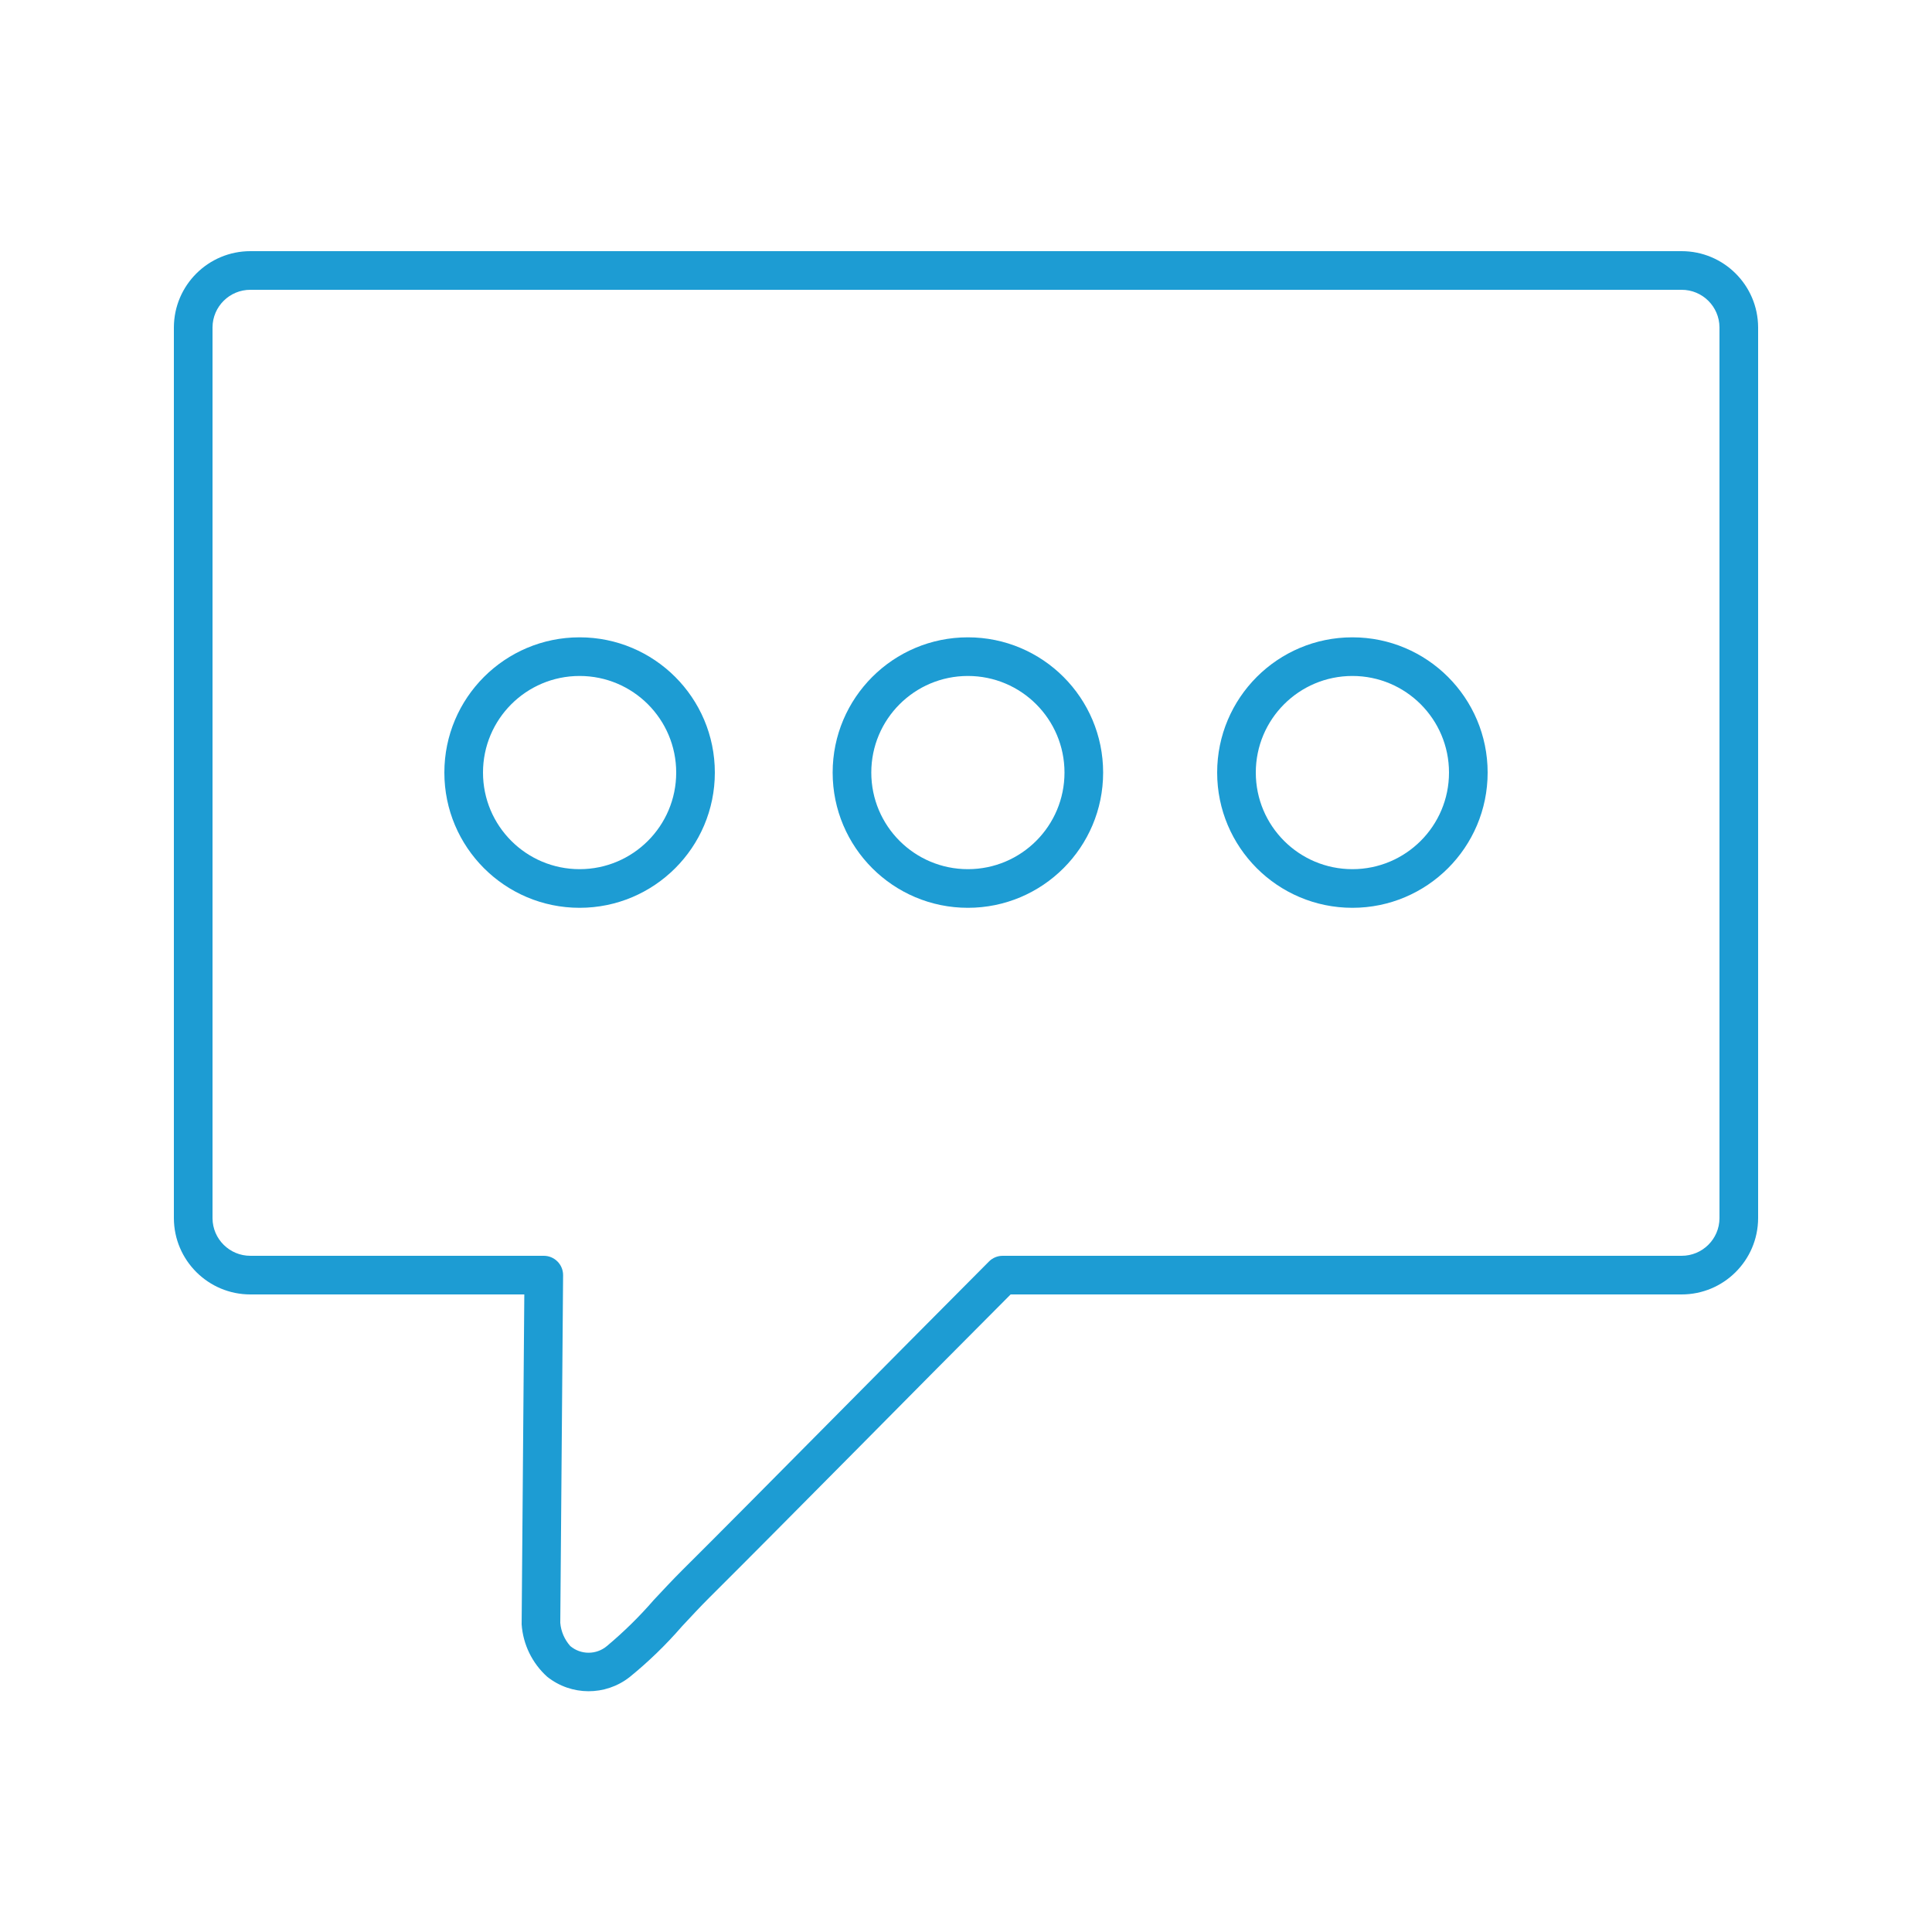 <?xml version="1.0" encoding="utf-8"?>
<!-- Generator: Adobe Illustrator 25.2.3, SVG Export Plug-In . SVG Version: 6.00 Build 0)  -->
<svg version="1.1" id="fd76145f-c016-4e55-afde-bae506d1fe40"
	 xmlns="http://www.w3.org/2000/svg" xmlns:xlink="http://www.w3.org/1999/xlink" x="0px" y="0px" viewBox="0 0 50 50"
	 style="enable-background:new 0 0 50 50;" xml:space="preserve">
<path style="fill:#1D9CD3;" d="M43.518,6.5H6.482C5.391,6.499,4.504,7.381,4.5,8.472v23.056c0.004,1.091,0.891,1.973,1.982,1.972
	h7.087L13.5,42.038c0.036,0.52,0.273,1.006,0.66,1.355c0.623,0.497,1.505,0.502,2.133,0.011c0.49-0.398,0.944-0.838,1.357-1.315
	c0.237-0.254,0.474-0.509,0.7-0.735c0.96-0.954,2.337-2.344,3.875-3.895c1.25-1.263,2.606-2.632,3.93-3.959h17.36
	c1.092,0.003,1.981-0.88,1.985-1.972V8.472C45.496,7.381,44.609,6.499,43.518,6.5z M44.5,31.528
	c-0.003,0.539-0.443,0.974-0.982,0.972H25.95c-0.133,0-0.26,0.052-0.354,0.146c-1.37,1.375-2.782,2.8-4.079,4.109
	c-1.535,1.549-2.91,2.937-3.87,3.891c-0.235,0.234-0.482,0.5-0.727,0.761c-0.372,0.43-0.778,0.828-1.214,1.193
	c-0.274,0.23-0.673,0.23-0.947,0c-0.149-0.167-0.24-0.377-0.259-0.6l0.073-9c0-0.276-0.224-0.5-0.5-0.5H6.482
	c-0.539,0.002-0.979-0.433-0.982-0.972V8.472C5.503,7.933,5.943,7.498,6.482,7.5h37.036c0.539-0.002,0.979,0.433,0.982,0.972V31.528
	z"/>
<path style="fill:#1D9CD3;" d="M15,16.494c-1.933,0-3.5,1.567-3.5,3.5s1.567,3.5,3.5,3.5s3.5-1.567,3.5-3.5S16.933,16.494,15,16.494
	z M15,22.494c-1.381,0-2.5-1.119-2.5-2.5s1.119-2.5,2.5-2.5s2.5,1.119,2.5,2.5S16.381,22.494,15,22.494z"/>
<path style="fill:#1D9CD3;" d="M25.049,16.494c-1.933,0-3.5,1.567-3.5,3.5s1.567,3.5,3.5,3.5s3.5-1.567,3.5-3.5
	S26.982,16.494,25.049,16.494z M25.049,22.494c-1.381,0-2.5-1.119-2.5-2.5s1.119-2.5,2.5-2.5s2.5,1.119,2.5,2.5
	S26.43,22.494,25.049,22.494z"/>
<path style="fill:#1D9CD3;" d="M35,16.494c-1.933,0-3.5,1.567-3.5,3.5s1.567,3.5,3.5,3.5s3.5-1.567,3.5-3.5S36.933,16.494,35,16.494
	z M35,22.494c-1.381,0-2.5-1.119-2.5-2.5s1.119-2.5,2.5-2.5s2.5,1.119,2.5,2.5S36.381,22.494,35,22.494z"/>
</svg>
